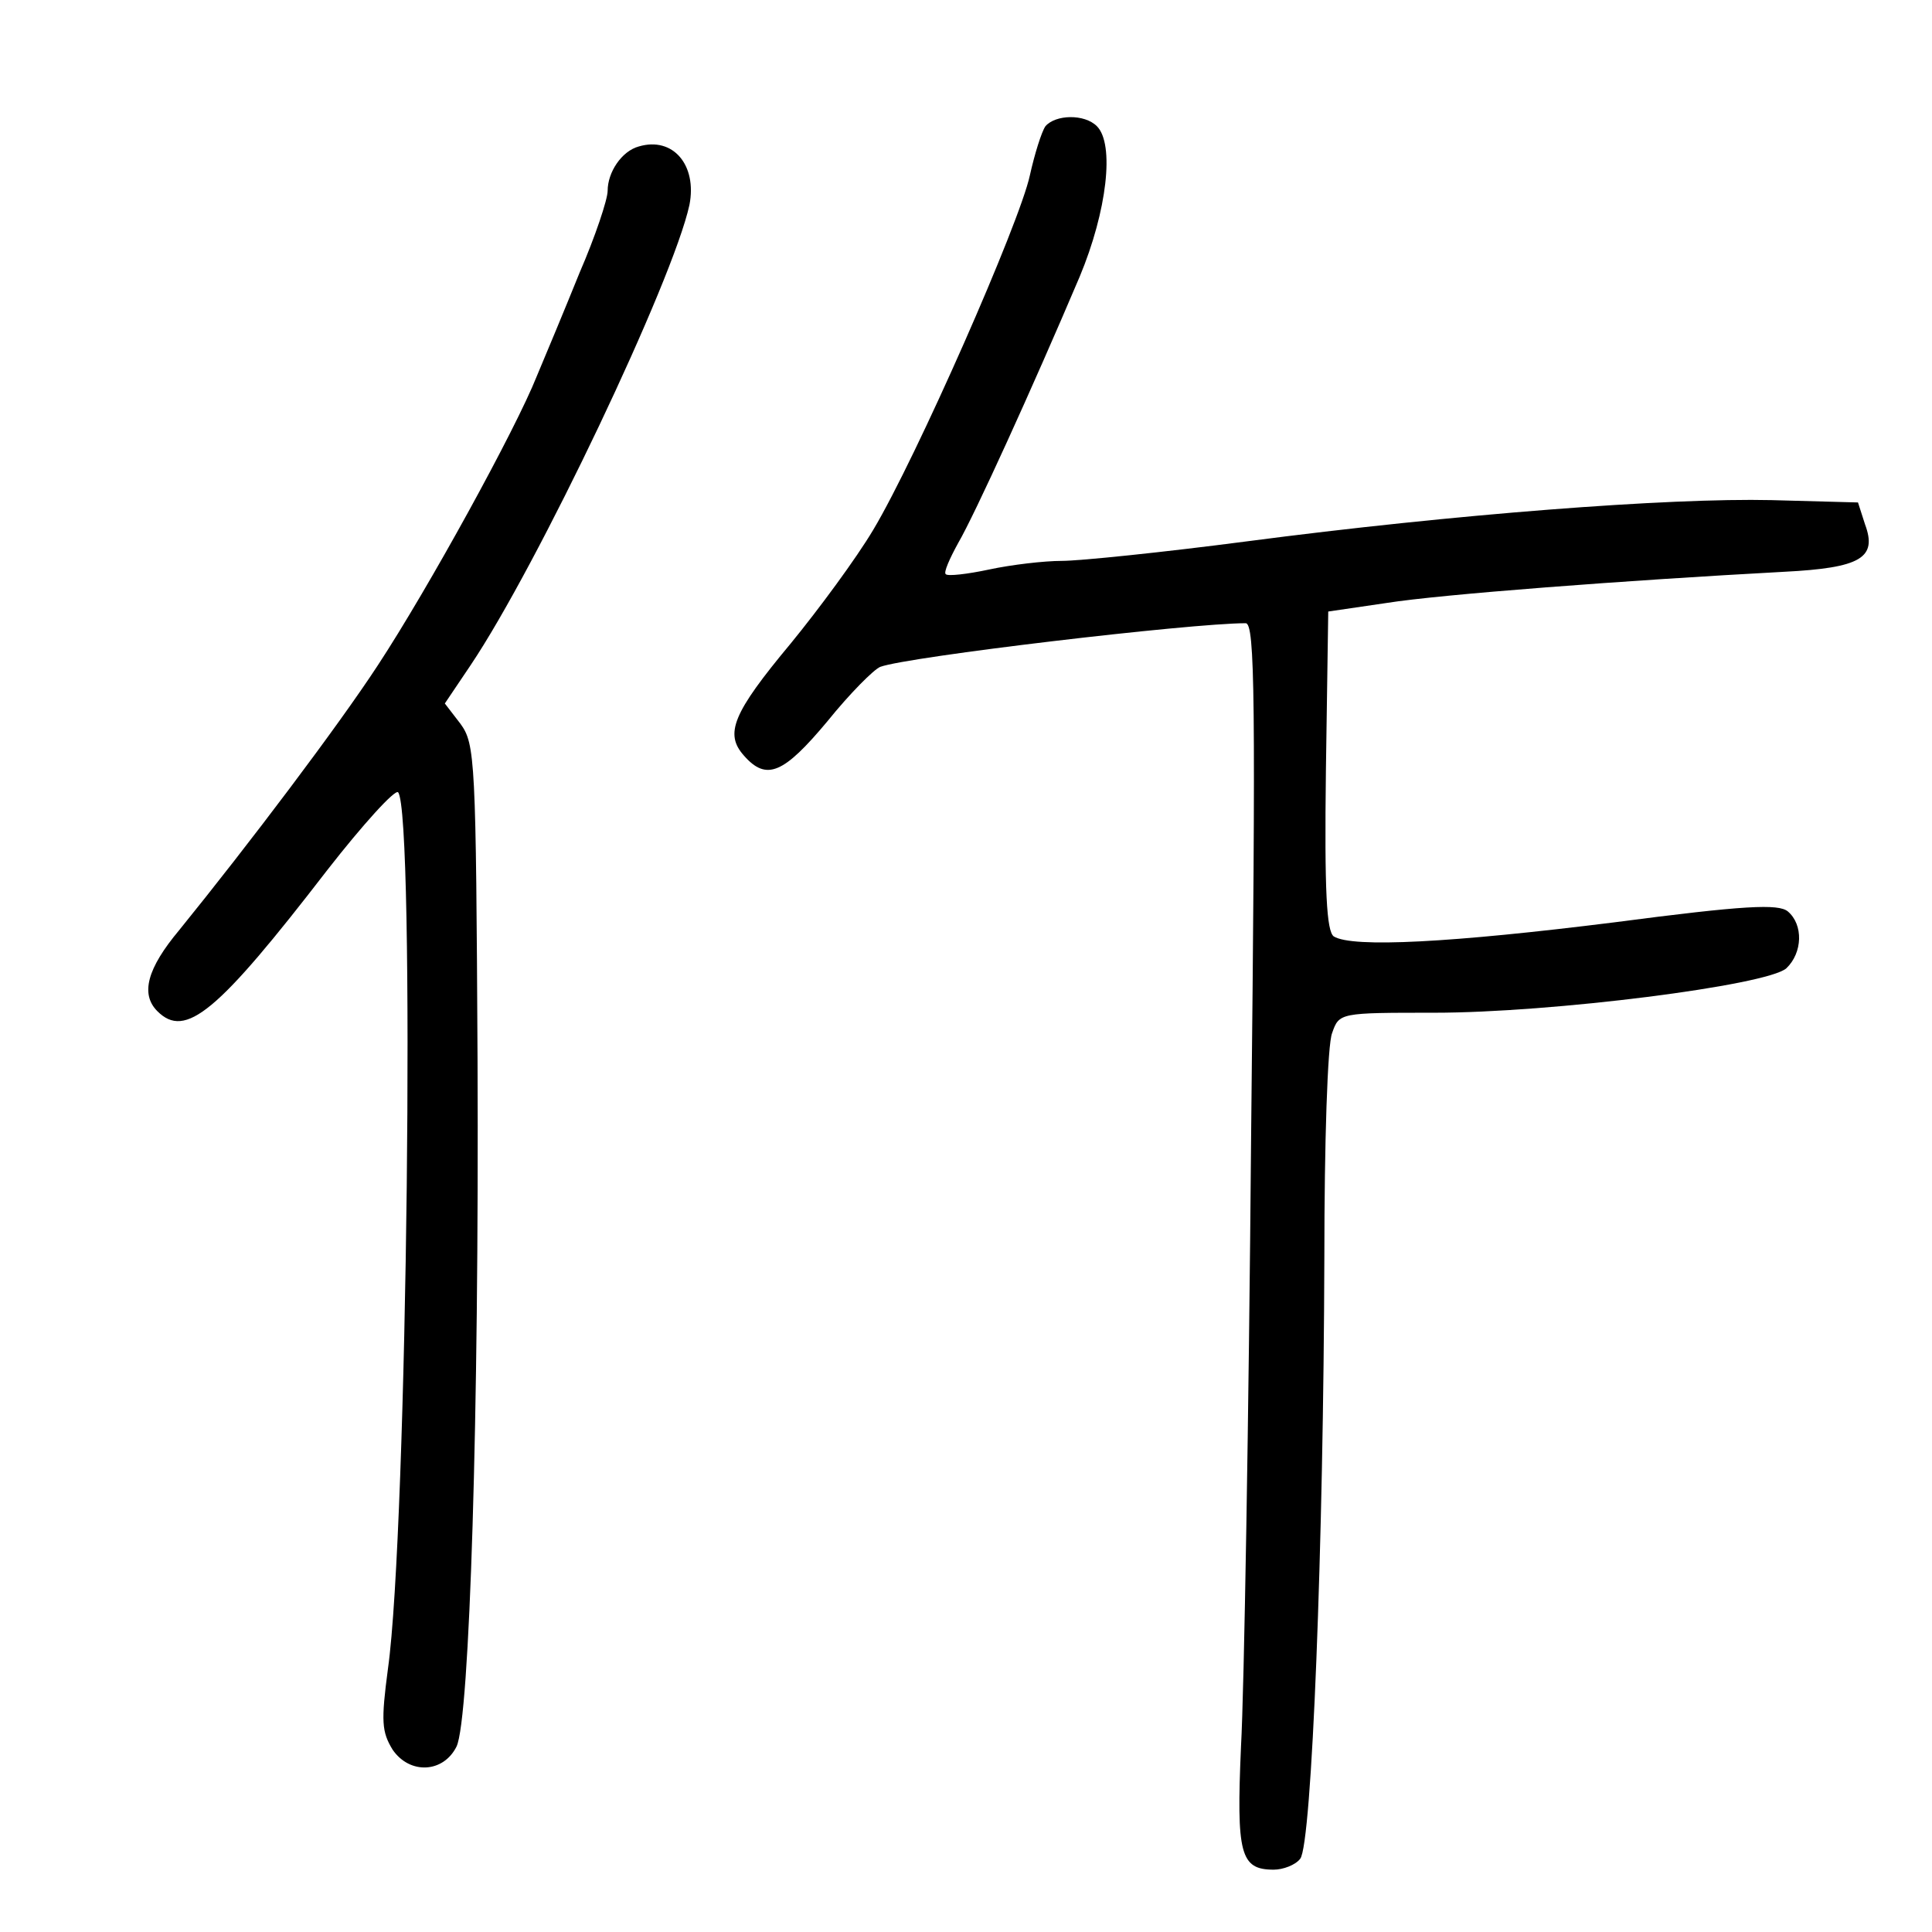 <?xml version="1.0" standalone="no"?>
<!DOCTYPE svg PUBLIC "-//W3C//DTD SVG 20010904//EN"
 "http://www.w3.org/TR/2001/REC-SVG-20010904/DTD/svg10.dtd">
<svg version="1.0" xmlns="http://www.w3.org/2000/svg"
 width="248pt" height="248pt" viewBox="0 0 248 248"
 preserveAspectRatio="xMidYMid meet">
<g transform="translate(0,248) scale(0.1,-0.1)"
fill="#000000" stroke="none">
<path d="M1342 2318 c-5 -7 -14 -36 -20 -63 -13 -61 -146 -363 -201 -455 -22
-37 -70 -102 -106 -146 -75 -90 -85 -116 -60 -144 29 -33 51 -23 107 44 29 36
60 67 68 70 35 13 398 56 469 56 12 0 13 -97 7 -657 -3 -362 -9 -715 -13 -785
-6 -138 -1 -158 42 -158 12 0 28 6 34 14 15 18 30 405 31 773 0 145 4 273 10
287 9 26 10 26 131 26 151 0 427 35 452 57 21 20 22 56 2 73 -12 10 -55 8
-223 -14 -208 -26 -336 -33 -360 -18 -9 7 -12 56 -10 213 l3 204 75 11 c69 11
306 29 510 40 99 5 120 18 104 61 l-9 28 -111 3 c-132 3 -407 -18 -674 -53
-107 -14 -214 -25 -237 -25 -23 0 -65 -5 -93 -11 -28 -6 -54 -9 -56 -6 -3 2 5
20 16 40 21 36 94 196 156 342 35 84 45 170 22 193 -16 16 -53 15 -66 0z"/>
<path d="M820 2292 c-22 -6 -40 -33 -40 -57 0 -11 -16 -59 -36 -105 -19 -47
-44 -107 -55 -133 -27 -68 -139 -272 -204 -371 -51 -78 -165 -229 -255 -340
-41 -49 -50 -82 -28 -104 36 -36 77 -2 218 181 46 59 87 104 91 100 22 -25 12
-948 -13 -1125 -9 -68 -8 -81 6 -104 22 -32 65 -30 82 4 17 35 29 428 27 881
-2 386 -3 406 -22 432 l-20 26 33 49 c86 128 260 494 281 591 10 51 -21 88
-65 75z"/>
</g>
</svg>
